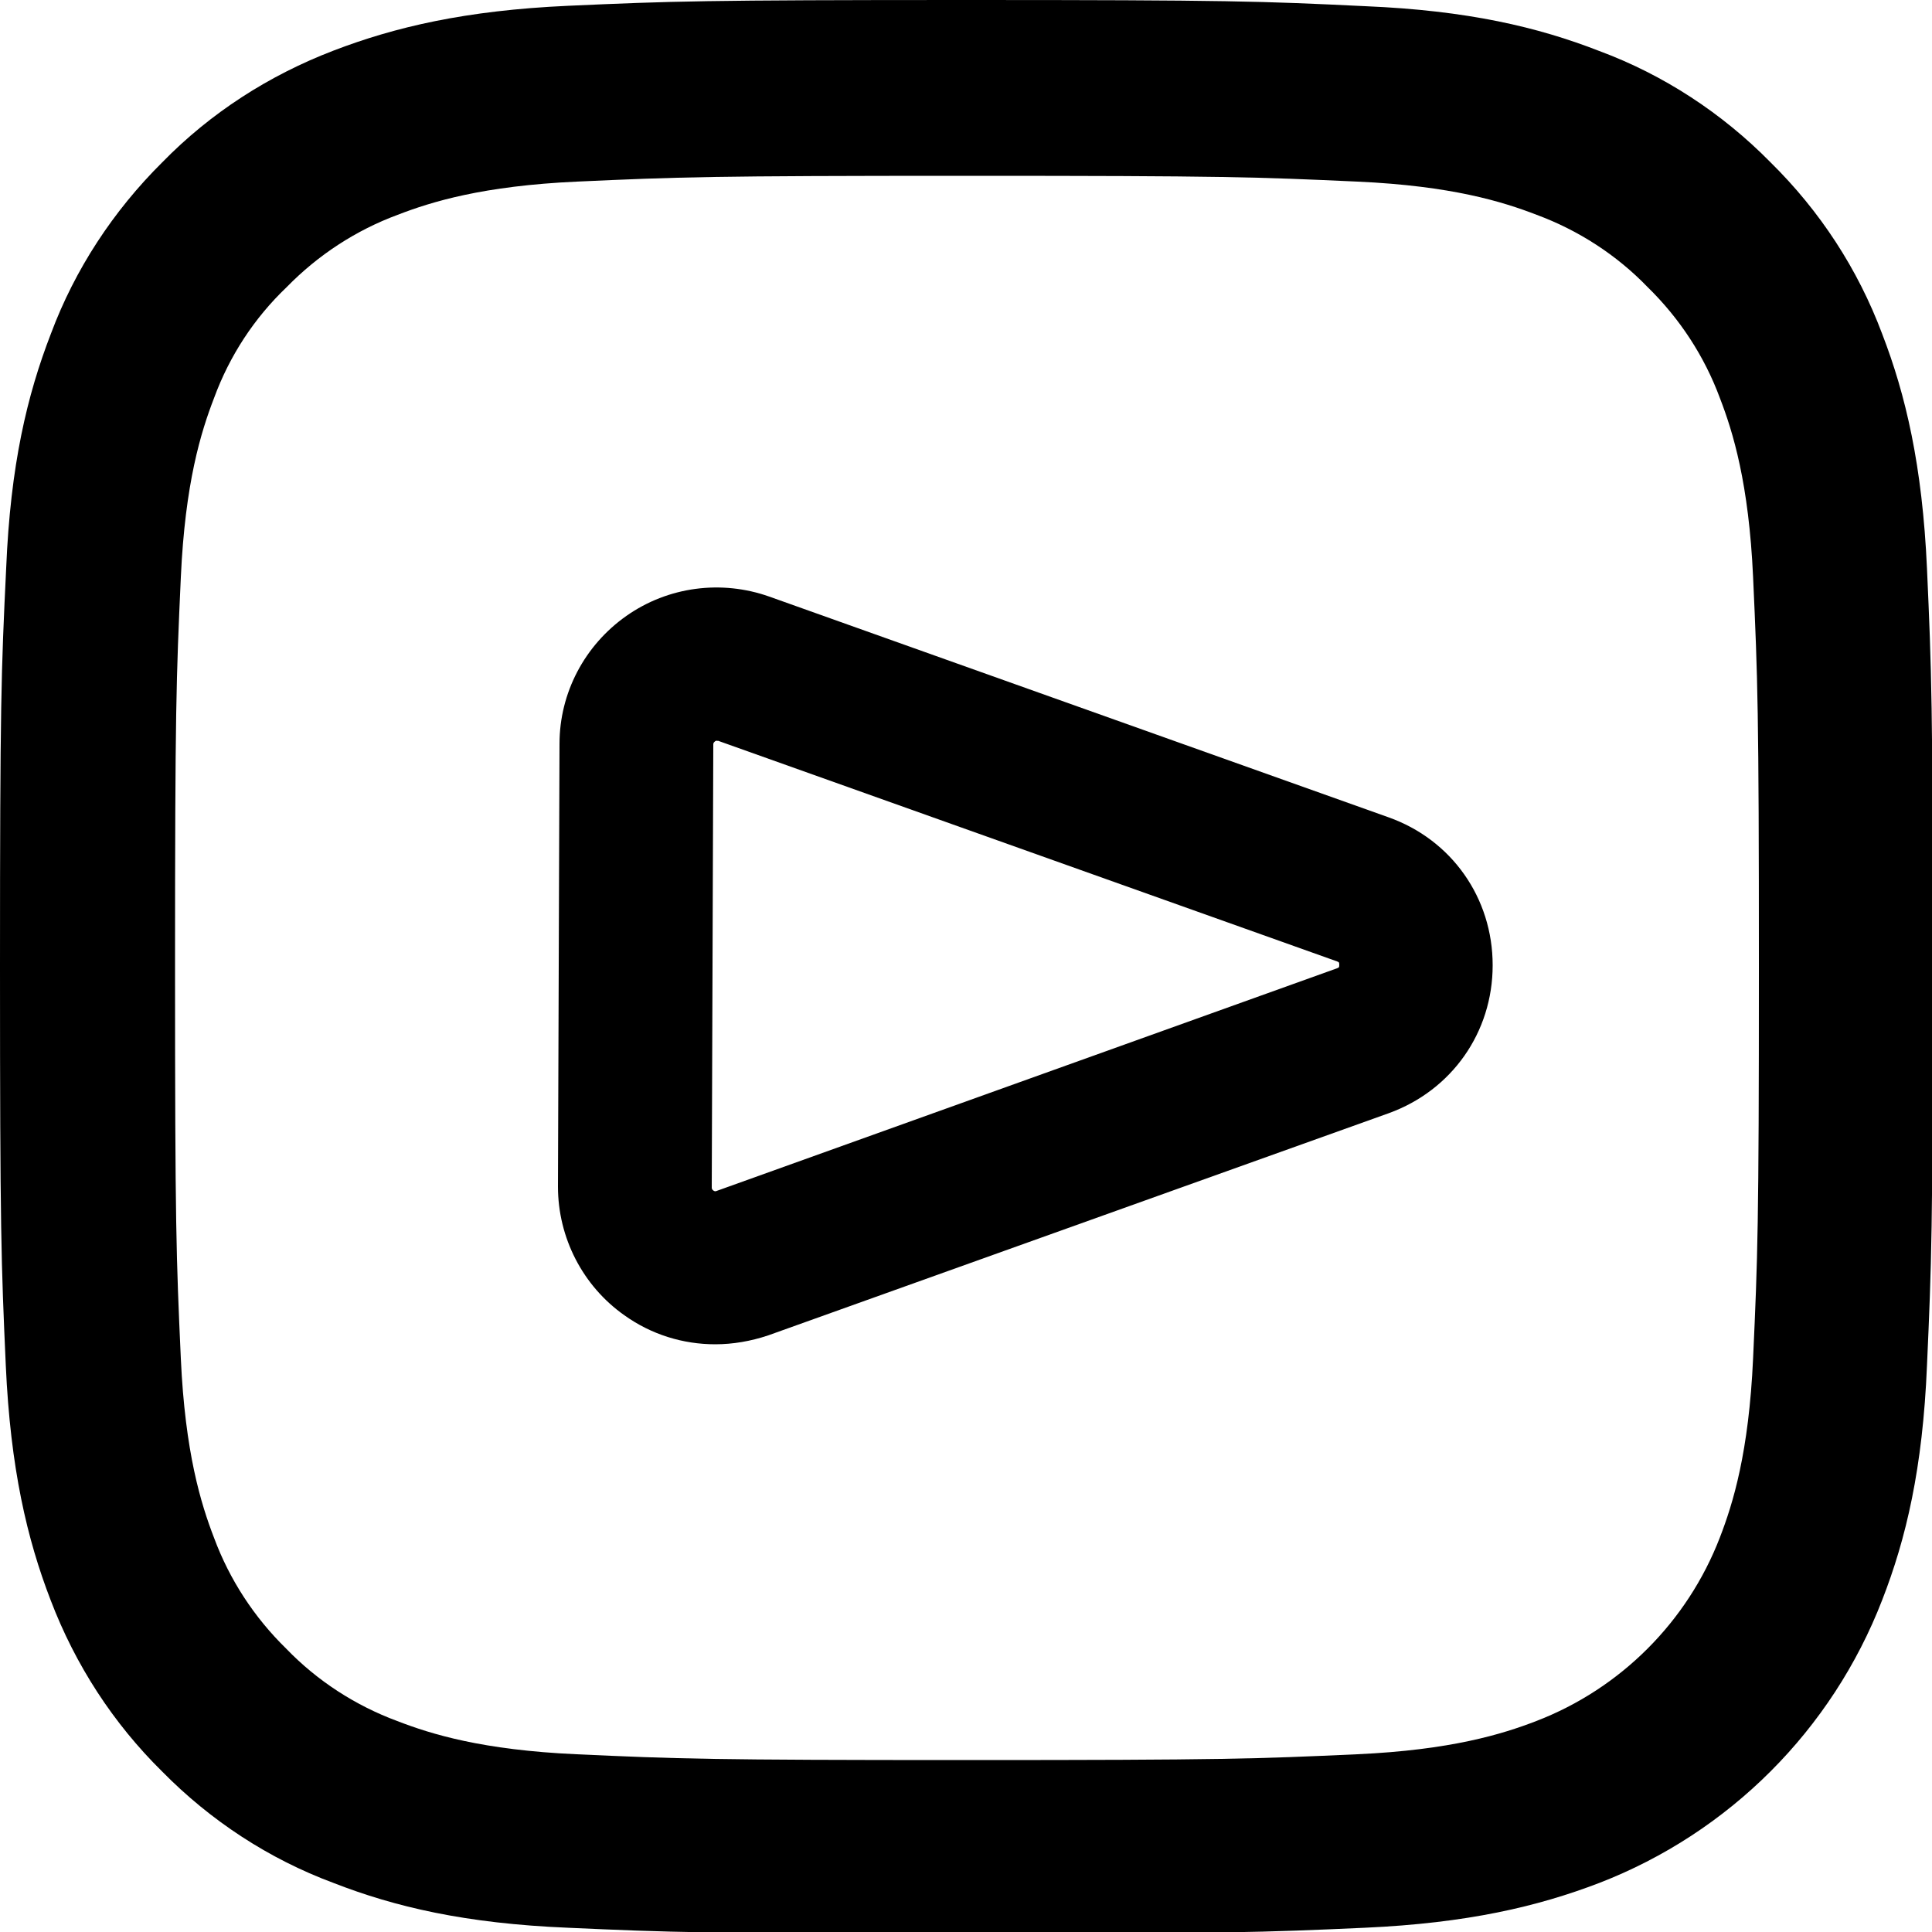 <?xml version="1.0" encoding="utf-8"?>
<!-- Generator: Adobe Illustrator 23.1.0, SVG Export Plug-In . SVG Version: 6.00 Build 0)  -->
<svg version="1.1" id="Слой_1" xmlns="http://www.w3.org/2000/svg" xmlns:xlink="http://www.w3.org/1999/xlink" x="0px" y="0px"
	 viewBox="0 0 500 500" style="enable-background:new 0 0 500 500;" xml:space="preserve">
<path d="M498.7,147.1c-1.2-26.6-5.5-44.9-11.6-60.7C480.8,69.6,471,54.6,458.2,42c-12.5-12.7-27.6-22.6-44.3-28.8
	C398,7,379.8,2.7,353.3,1.6C326.5,0.3,318,0,250.1,0S173.7,0.3,147,1.5c-26.6,1.2-44.8,5.5-60.7,11.6C69.6,19.5,54.5,29.2,42,42
	C29.3,54.6,19.4,69.7,13.2,86.3C7,102.3,2.7,120.4,1.6,147C0.3,173.8,0,182.3,0,250.3s0.3,76.5,1.5,103.1
	c1.2,26.6,5.5,44.9,11.6,60.7c6.4,16.8,16.2,31.9,28.9,44.4c12.5,12.7,27.6,22.6,44.3,28.8c15.9,6.2,34.1,10.5,60.7,11.6
	c26.7,1.2,35.2,1.5,103.1,1.5s76.4-0.3,103.1-1.5c26.6-1.2,44.8-5.5,60.7-11.6c33.6-13,60.2-39.6,73.2-73.2
	c6.2-15.9,10.5-34.1,11.6-60.7c1.2-26.7,1.5-35.2,1.5-103.1S499.9,173.8,498.7,147.1z M453.7,351.5c-1.1,24.4-5.2,37.6-8.6,46.4
	c-8.4,21.8-25.7,39.1-47.5,47.5c-8.8,3.4-22.1,7.5-46.4,8.6c-26.4,1.2-34.3,1.5-101,1.5s-74.7-0.3-101-1.5
	c-24.4-1.1-37.6-5.2-46.4-8.6c-10.8-4-20.7-10.4-28.7-18.7c-8.3-8.1-14.7-17.9-18.7-28.7c-3.4-8.8-7.5-22.1-8.6-46.4
	c-1.2-26.4-1.5-34.3-1.5-101.1s0.3-74.8,1.5-101.1c1.1-24.4,5.2-37.6,8.6-46.4c4-10.9,10.4-20.7,18.8-28.7
	c8.1-8.3,17.9-14.7,28.7-18.7c8.8-3.4,22.1-7.5,46.4-8.6c26.4-1.2,34.3-1.5,101-1.5c66.8,0,74.7,0.3,101,1.5
	c24.4,1.1,37.6,5.2,46.4,8.6c10.8,4,20.7,10.4,28.7,18.7c8.3,8.1,14.7,17.9,18.7,28.7c3.4,8.8,7.5,22.1,8.6,46.4
	c1.2,26.4,1.5,34.3,1.5,101.1S454.9,325.1,453.7,351.5z"/>
<path d="M185.1,347.9c-8.3,0-16.5-2.5-23.5-7.5c-10.8-7.6-17.2-20.1-17.2-33.3l0.4-114.6c0-13.2,6.5-25.5,17.3-33.1
	c10.8-7.6,24.6-9.4,37-5l160.2,57.1c16.4,5.8,27,20.9,27,38.3s-10.6,32.4-26.9,38.3l-160.6,57.5
	C194.3,347.1,189.7,347.9,185.1,347.9z M185.5,191.7c-0.1,0-0.3,0-0.5,0.2c-0.4,0.3-0.4,0.6-0.4,0.8l-0.4,114.6c0,0.2,0,0.5,0.4,0.8
	c0.4,0.3,0.7,0.2,0.9,0.1L346,250.6c0.5-0.2,0.6-0.2,0.6-0.9c0-0.7-0.1-0.7-0.6-0.9l-160.2-57.1
	C185.7,191.8,185.6,191.7,185.5,191.7z"/>
</svg>
